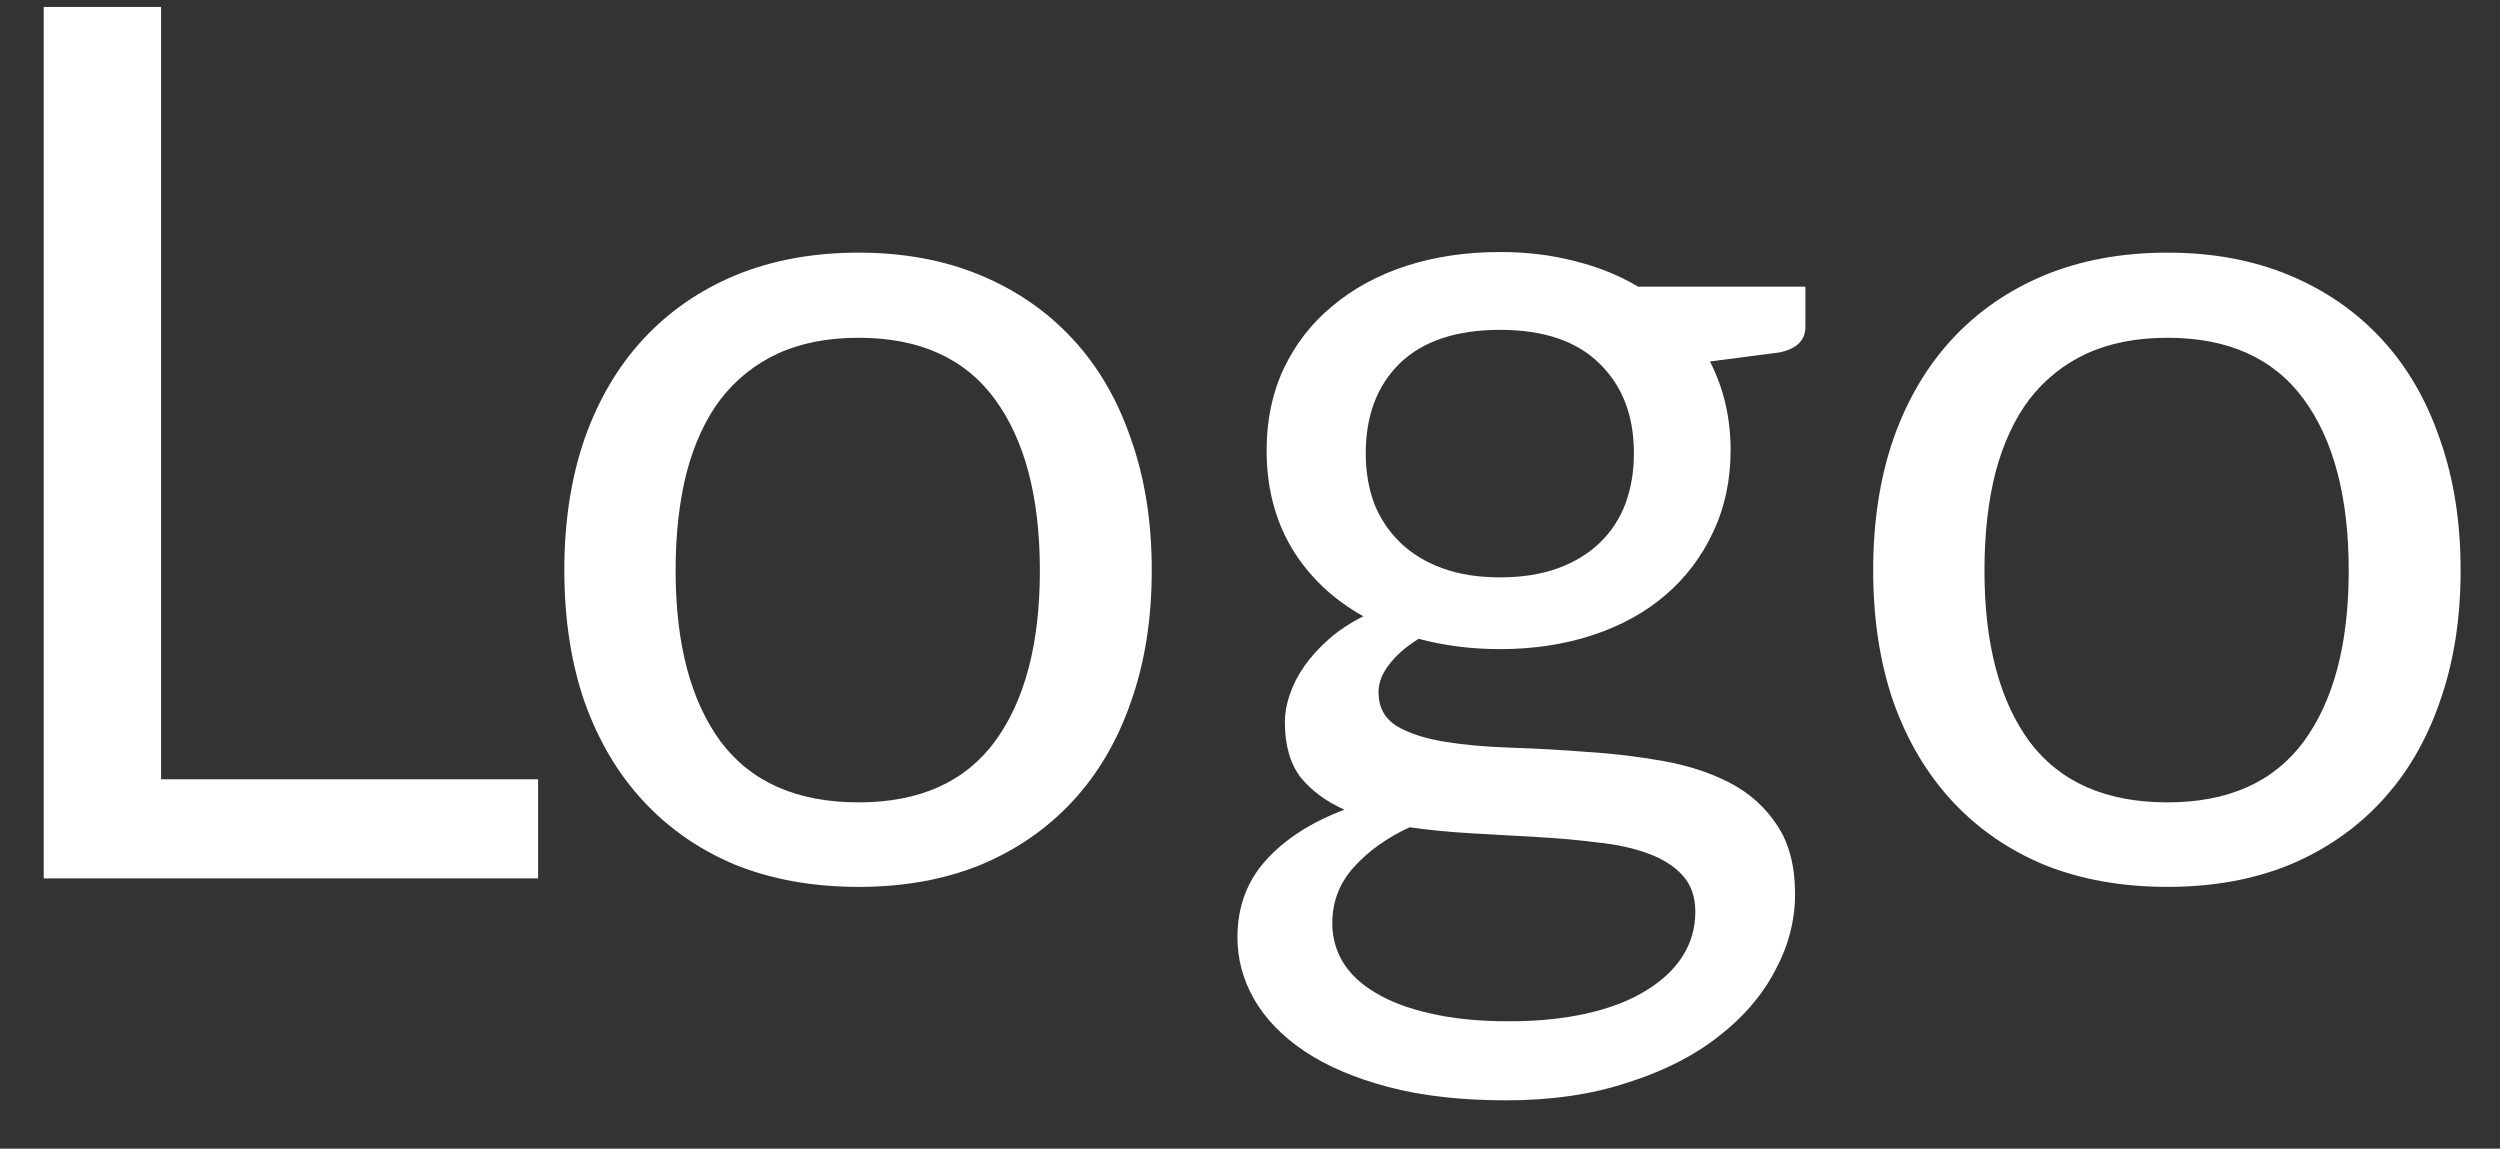 <svg width="37" height="17" viewBox="0 0 37 17" fill="none" xmlns="http://www.w3.org/2000/svg">
<rect x="0" y="0" width="37" height="17" fill="#333333" stroke="none"/>
<path d="M7.964 11.533V13H0.647V0.103H2.384V11.533H7.964ZM12.708 3.739C13.374 3.739 13.974 3.85 14.508 4.072C15.042 4.294 15.498 4.609 15.876 5.017C16.254 5.425 16.542 5.92 16.74 6.502C16.944 7.078 17.046 7.723 17.046 8.437C17.046 9.157 16.944 9.805 16.74 10.381C16.542 10.957 16.254 11.449 15.876 11.857C15.498 12.265 15.042 12.58 14.508 12.802C13.974 13.018 13.374 13.126 12.708 13.126C12.036 13.126 11.43 13.018 10.89 12.802C10.356 12.58 9.9 12.265 9.522 11.857C9.144 11.449 8.853 10.957 8.649 10.381C8.451 9.805 8.352 9.157 8.352 8.437C8.352 7.723 8.451 7.078 8.649 6.502C8.853 5.92 9.144 5.425 9.522 5.017C9.9 4.609 10.356 4.294 10.89 4.072C11.43 3.85 12.036 3.739 12.708 3.739ZM12.708 11.875C13.608 11.875 14.28 11.575 14.724 10.975C15.168 10.369 15.39 9.526 15.39 8.446C15.39 7.36 15.168 6.514 14.724 5.908C14.28 5.302 13.608 4.999 12.708 4.999C12.252 4.999 11.853 5.077 11.511 5.233C11.175 5.389 10.893 5.614 10.665 5.908C10.443 6.202 10.275 6.565 10.161 6.997C10.053 7.423 9.999 7.906 9.999 8.446C9.999 9.526 10.221 10.369 10.665 10.975C11.115 11.575 11.796 11.875 12.708 11.875ZM22.202 8.545C22.526 8.545 22.811 8.5 23.057 8.41C23.303 8.32 23.51 8.194 23.678 8.032C23.846 7.87 23.972 7.678 24.056 7.456C24.14 7.228 24.182 6.979 24.182 6.709C24.182 6.151 24.011 5.707 23.669 5.377C23.333 5.047 22.844 4.882 22.202 4.882C21.554 4.882 21.059 5.047 20.717 5.377C20.381 5.707 20.213 6.151 20.213 6.709C20.213 6.979 20.255 7.228 20.339 7.456C20.429 7.678 20.558 7.87 20.726 8.032C20.894 8.194 21.101 8.32 21.347 8.41C21.593 8.5 21.878 8.545 22.202 8.545ZM25.091 13.495C25.091 13.273 25.028 13.093 24.902 12.955C24.776 12.817 24.605 12.709 24.389 12.631C24.179 12.553 23.933 12.499 23.651 12.469C23.369 12.433 23.069 12.406 22.751 12.388C22.439 12.37 22.121 12.352 21.797 12.334C21.473 12.316 21.161 12.286 20.861 12.244C20.525 12.4 20.249 12.598 20.033 12.838C19.823 13.072 19.718 13.348 19.718 13.666C19.718 13.87 19.769 14.059 19.871 14.233C19.979 14.413 20.141 14.566 20.357 14.692C20.573 14.824 20.843 14.926 21.167 14.998C21.497 15.076 21.884 15.115 22.328 15.115C22.76 15.115 23.147 15.076 23.489 14.998C23.831 14.92 24.119 14.809 24.353 14.665C24.593 14.521 24.776 14.35 24.902 14.152C25.028 13.954 25.091 13.735 25.091 13.495ZM26.72 4.243V4.837C26.72 5.035 26.594 5.161 26.342 5.215L25.307 5.35C25.511 5.746 25.613 6.184 25.613 6.664C25.613 7.108 25.526 7.513 25.352 7.879C25.184 8.239 24.95 8.548 24.65 8.806C24.35 9.064 23.99 9.262 23.57 9.4C23.15 9.538 22.694 9.607 22.202 9.607C21.776 9.607 21.374 9.556 20.996 9.454C20.804 9.574 20.657 9.703 20.555 9.841C20.453 9.973 20.402 10.108 20.402 10.246C20.402 10.462 20.489 10.627 20.663 10.741C20.843 10.849 21.077 10.927 21.365 10.975C21.653 11.023 21.98 11.053 22.346 11.065C22.718 11.077 23.096 11.098 23.48 11.128C23.87 11.152 24.248 11.197 24.614 11.263C24.986 11.329 25.316 11.437 25.604 11.587C25.892 11.737 26.123 11.944 26.297 12.208C26.477 12.472 26.567 12.814 26.567 13.234C26.567 13.624 26.468 14.002 26.27 14.368C26.078 14.734 25.799 15.058 25.433 15.34C25.067 15.628 24.617 15.856 24.083 16.024C23.555 16.198 22.958 16.285 22.292 16.285C21.626 16.285 21.044 16.219 20.546 16.087C20.048 15.955 19.634 15.778 19.304 15.556C18.974 15.334 18.725 15.076 18.557 14.782C18.395 14.494 18.314 14.191 18.314 13.873C18.314 13.423 18.455 13.042 18.737 12.73C19.019 12.418 19.406 12.169 19.898 11.983C19.628 11.863 19.412 11.704 19.25 11.506C19.094 11.302 19.016 11.029 19.016 10.687C19.016 10.555 19.04 10.42 19.088 10.282C19.136 10.138 19.208 9.997 19.304 9.859C19.406 9.715 19.529 9.58 19.673 9.454C19.817 9.328 19.985 9.217 20.177 9.121C19.727 8.869 19.376 8.536 19.124 8.122C18.872 7.702 18.746 7.216 18.746 6.664C18.746 6.22 18.83 5.818 18.998 5.458C19.172 5.092 19.412 4.783 19.718 4.531C20.024 4.273 20.387 4.075 20.807 3.937C21.233 3.799 21.698 3.73 22.202 3.73C22.598 3.73 22.967 3.775 23.309 3.865C23.651 3.949 23.963 4.075 24.245 4.243H26.72ZM32.079 3.739C32.745 3.739 33.345 3.85 33.879 4.072C34.413 4.294 34.869 4.609 35.247 5.017C35.625 5.425 35.913 5.92 36.111 6.502C36.315 7.078 36.417 7.723 36.417 8.437C36.417 9.157 36.315 9.805 36.111 10.381C35.913 10.957 35.625 11.449 35.247 11.857C34.869 12.265 34.413 12.58 33.879 12.802C33.345 13.018 32.745 13.126 32.079 13.126C31.407 13.126 30.801 13.018 30.261 12.802C29.727 12.58 29.271 12.265 28.893 11.857C28.515 11.449 28.224 10.957 28.02 10.381C27.822 9.805 27.723 9.157 27.723 8.437C27.723 7.723 27.822 7.078 28.02 6.502C28.224 5.92 28.515 5.425 28.893 5.017C29.271 4.609 29.727 4.294 30.261 4.072C30.801 3.85 31.407 3.739 32.079 3.739ZM32.079 11.875C32.979 11.875 33.651 11.575 34.095 10.975C34.539 10.369 34.761 9.526 34.761 8.446C34.761 7.36 34.539 6.514 34.095 5.908C33.651 5.302 32.979 4.999 32.079 4.999C31.623 4.999 31.224 5.077 30.882 5.233C30.546 5.389 30.264 5.614 30.036 5.908C29.814 6.202 29.646 6.565 29.532 6.997C29.424 7.423 29.37 7.906 29.37 8.446C29.37 9.526 29.592 10.369 30.036 10.975C30.486 11.575 31.167 11.875 32.079 11.875Z" fill="white"/>
</svg>

